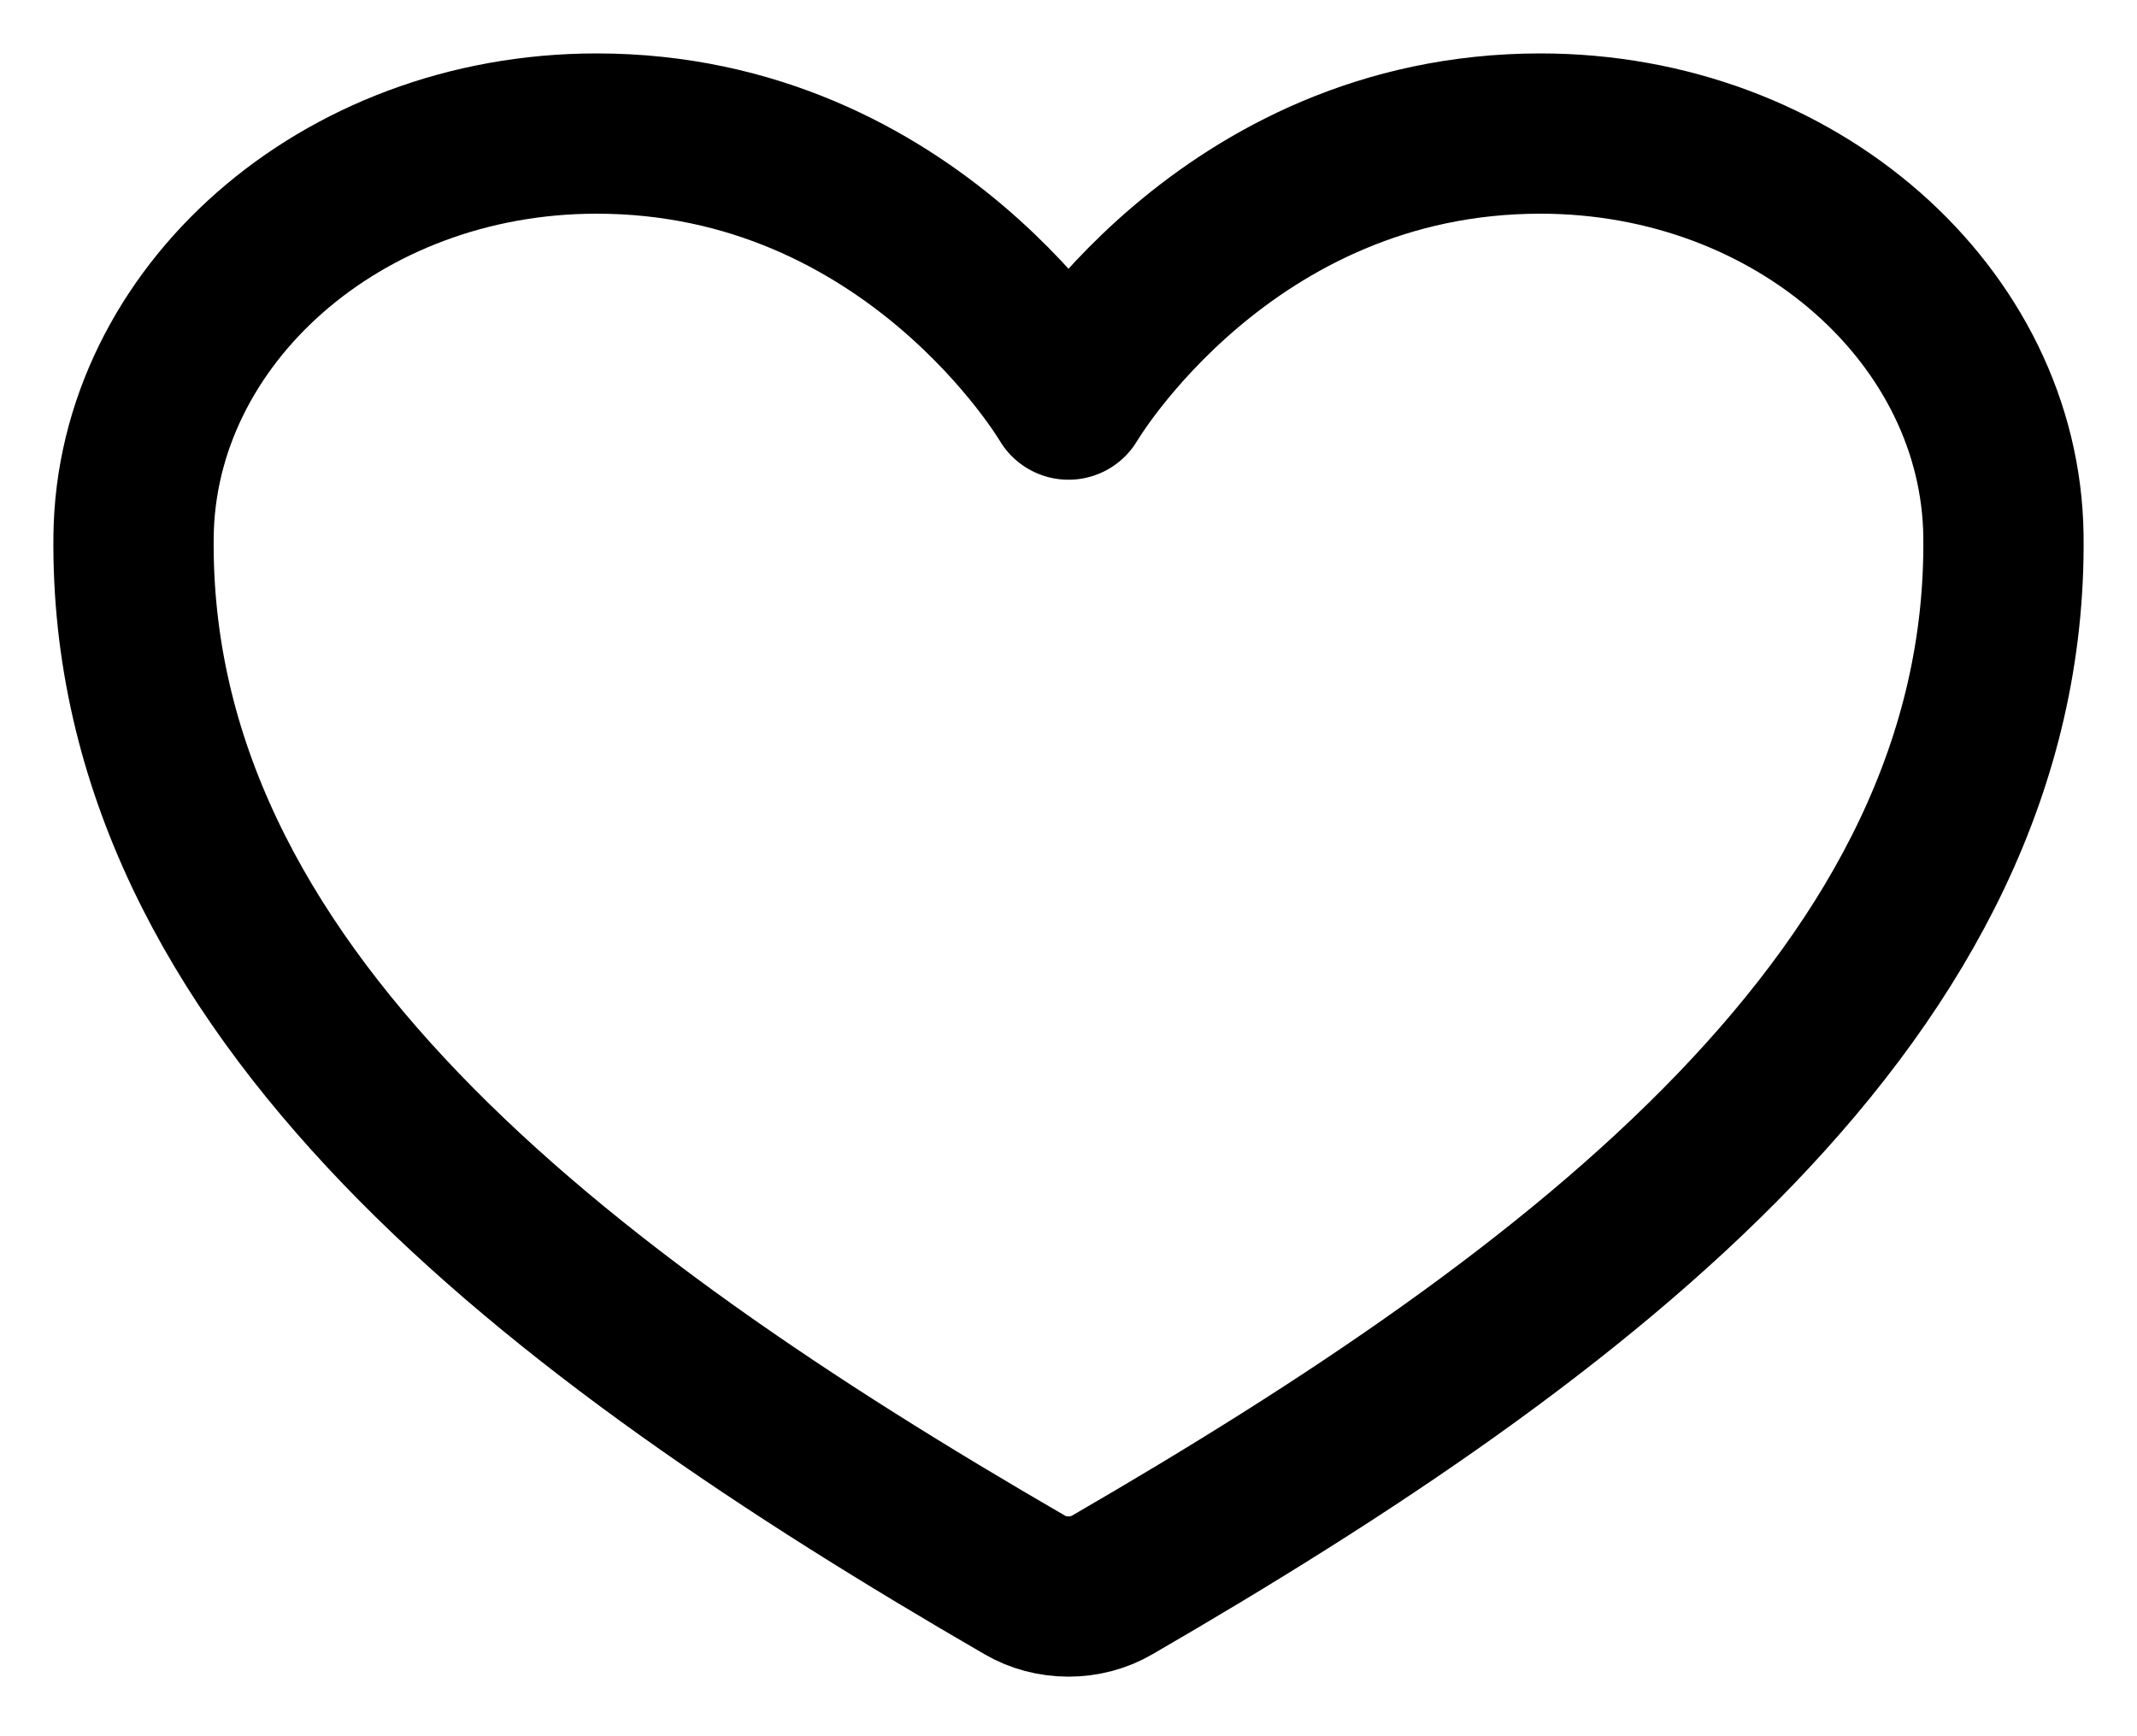 <svg width="16" height="13" viewBox="0 0 16 13" fill="none" xmlns="http://www.w3.org/2000/svg">
<path d="M11.533 1C9.167 1 8 2.992 8 2.992C8 2.992 6.833 1 4.467 1C2.543 1 1.02 2.374 1 4.013C0.96 7.415 4.162 9.834 7.672 11.867C7.769 11.924 7.883 11.954 8 11.954C8.117 11.954 8.231 11.924 8.328 11.867C11.837 9.834 15.039 7.415 15 4.013C14.98 2.374 13.457 1 11.533 1Z" stroke="black" stroke-width="1.2" stroke-linecap="round" stroke-linejoin="round"/>
</svg>
